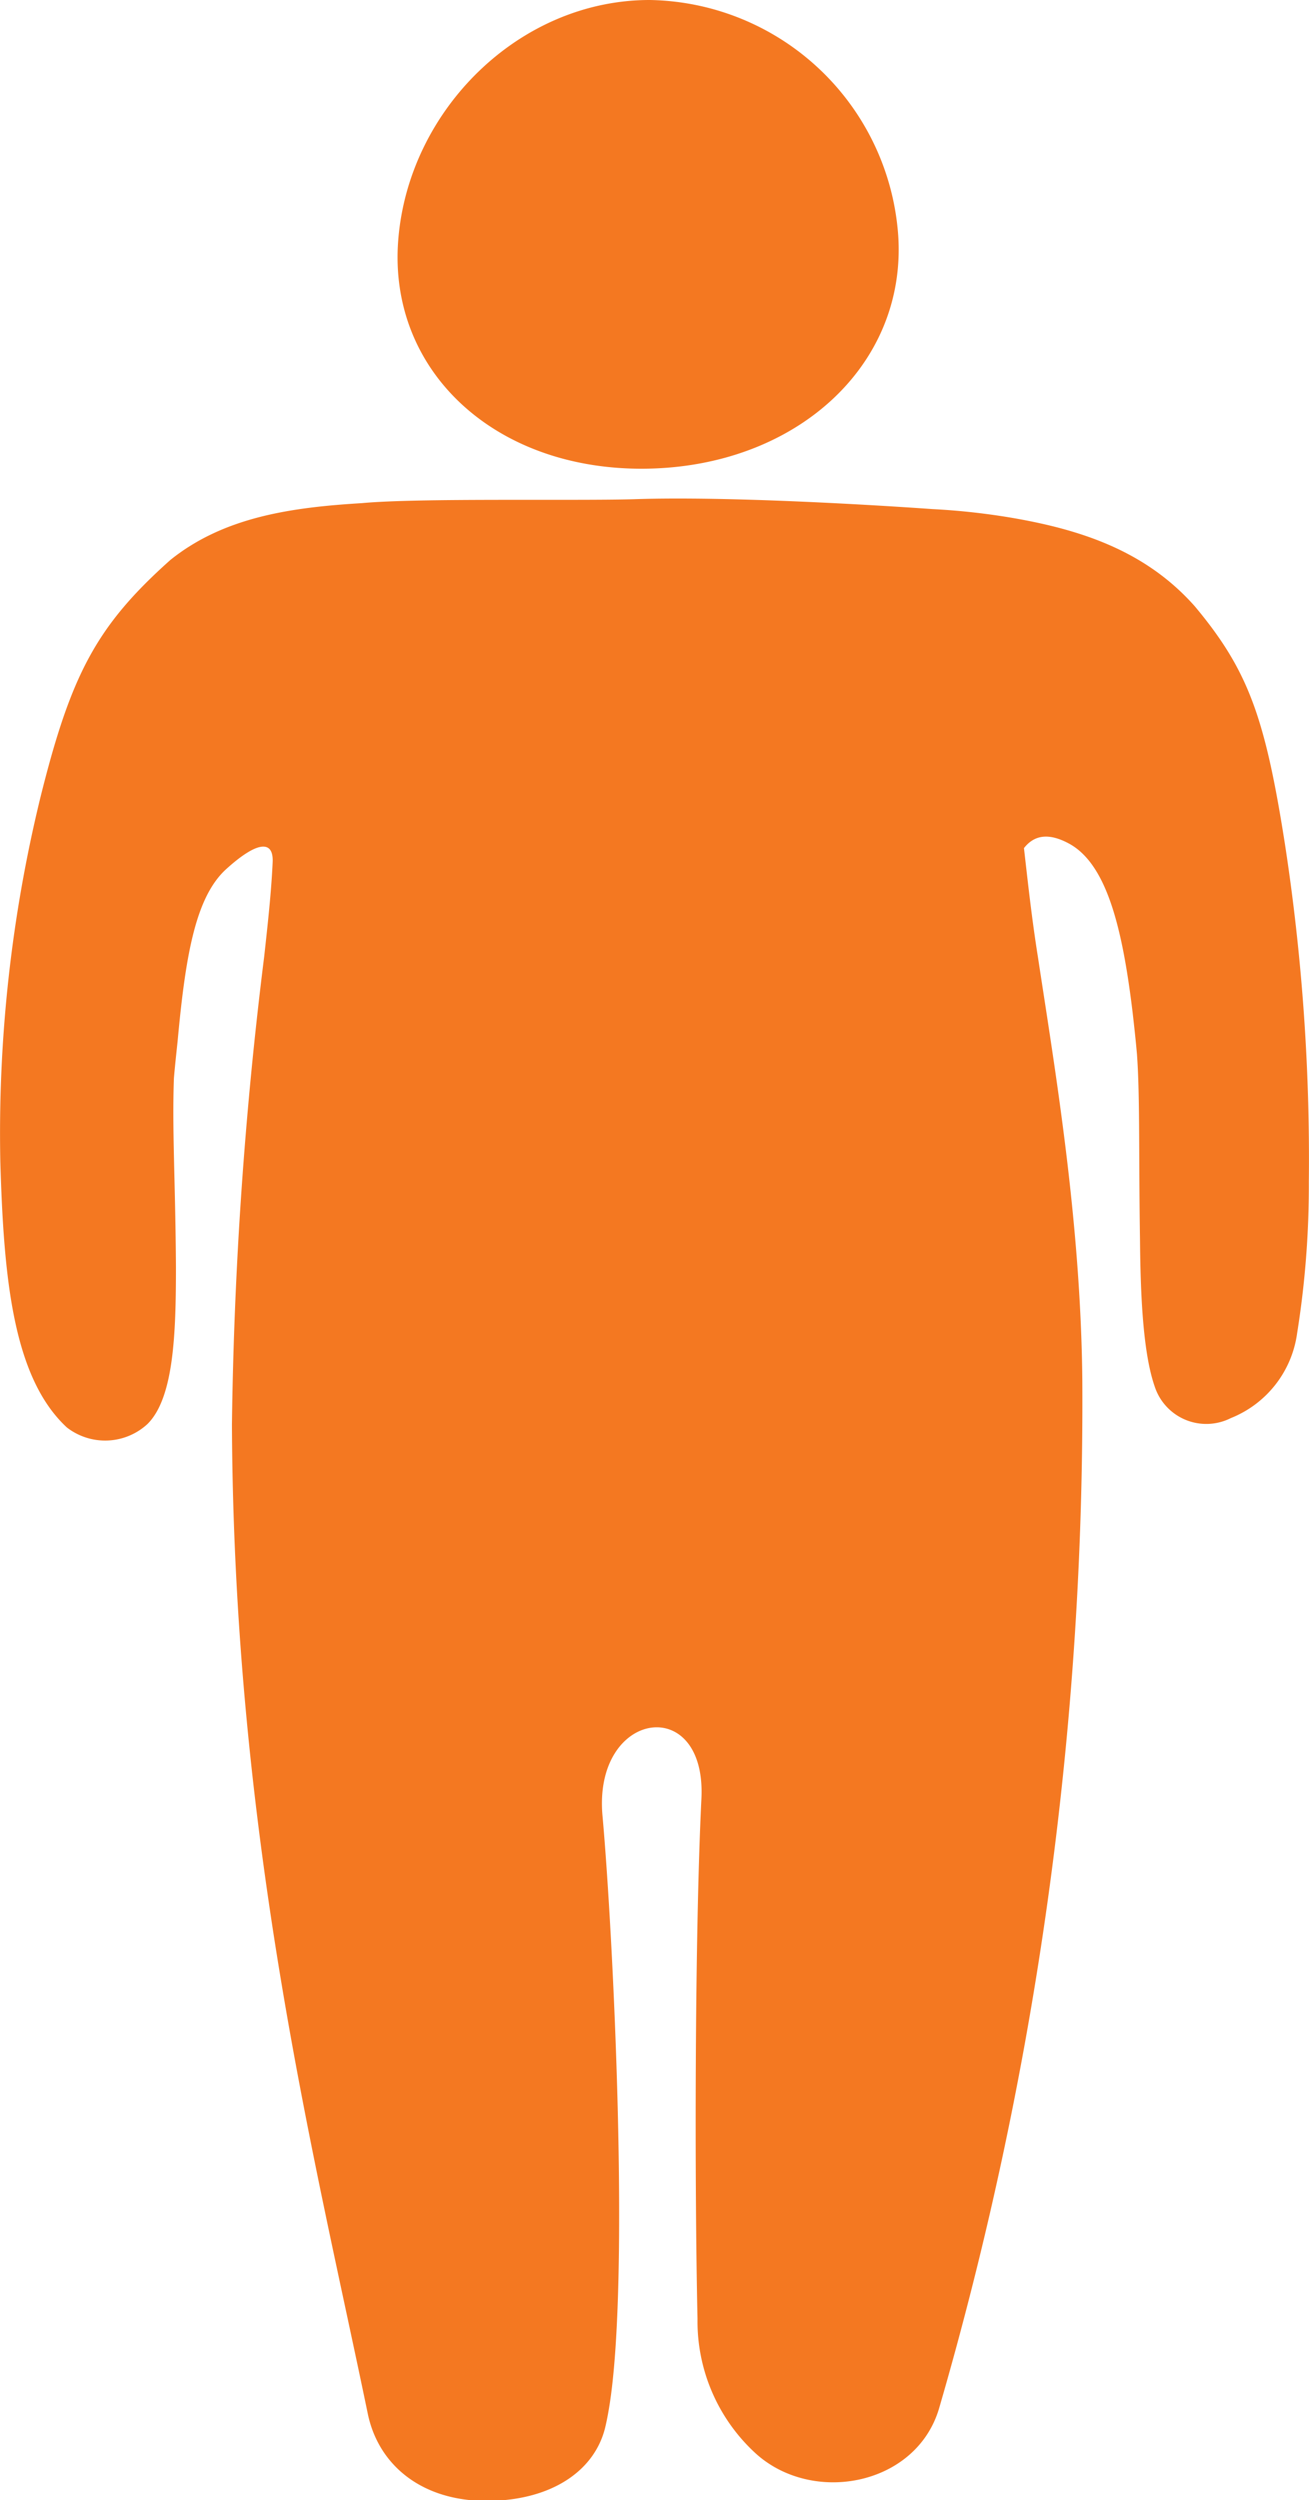 <svg id="Layer_1" data-name="Layer 1" xmlns="http://www.w3.org/2000/svg" viewBox="0 0 77.15 147.34"><defs><style>.cls-1{fill:#f47821;}</style></defs><title>obsidad2</title><path class="cls-1" d="M15.1,33c3.17-2.55,7.17-3.1,11.29-3.35,3.31-.31,12.45-0.13,16-0.23C48.94,29.19,60,30,60,30a40.44,40.44,0,0,1,4.9.55c3.95,0.7,7.71,1.94,10.58,5.18,3.15,3.77,4.14,6.54,5.31,14A122.13,122.13,0,0,1,82.2,69.65a55.13,55.13,0,0,1-.69,8.92,6.3,6.3,0,0,1-3.91,5,3.2,3.2,0,0,1-4.49-1.88c-0.69-2-.83-5.41-0.86-8.57-0.08-5.22,0-8.51-.18-11-0.07-.8-0.16-1.62-0.26-2.49-0.61-5.05-1.55-8.73-3.75-9.92-1.12-.6-2-0.56-2.65.27,0.23,2,.46,4.15.83,6.46,1,6.6,2.52,15.5,2.61,24.91a212.54,212.54,0,0,1-8.44,60.57c-1.34,4.55-7.42,5.71-10.79,2.68a10.55,10.55,0,0,1-3.45-7.95C46,129,46,114.16,46.4,106c0.31-6.24-6.39-5.24-5.83,1,0.64,7.1,1.62,27.31.4,34.82-0.07.43-.15,0.86-0.25,1.27-0.61,2.42-2.95,4.12-6.48,4.28-4.14.19-6.87-2-7.51-5.16-3.08-14.91-7.89-33.77-8-58.26a246.86,246.86,0,0,1,1.9-27.57c0.22-2,.42-3.82.5-5.57,0.06-1.33-.93-1.23-2.73.4S16,56.23,15.53,61.34c-0.08.76-.16,1.49-0.22,2.2-0.11,3.14.09,6.14,0.12,11.14,0,3.89-.12,7.7-1.68,9.24a3.68,3.68,0,0,1-4.75.2c-3.16-2.93-3.72-8.76-3.92-15.64A83.48,83.48,0,0,1,7.44,47C9.24,39.76,10.74,36.89,15.1,33Z" transform="translate(-5.06 0)"/><path class="cls-1" d="M58,13.89c0.5,7.63-6,13.62-14.89,13.73S27.94,21.85,28.53,14.17,35.66,0,43.35,0A14.93,14.93,0,0,1,58,13.89Z" transform="translate(-5.06 0)"/></svg>